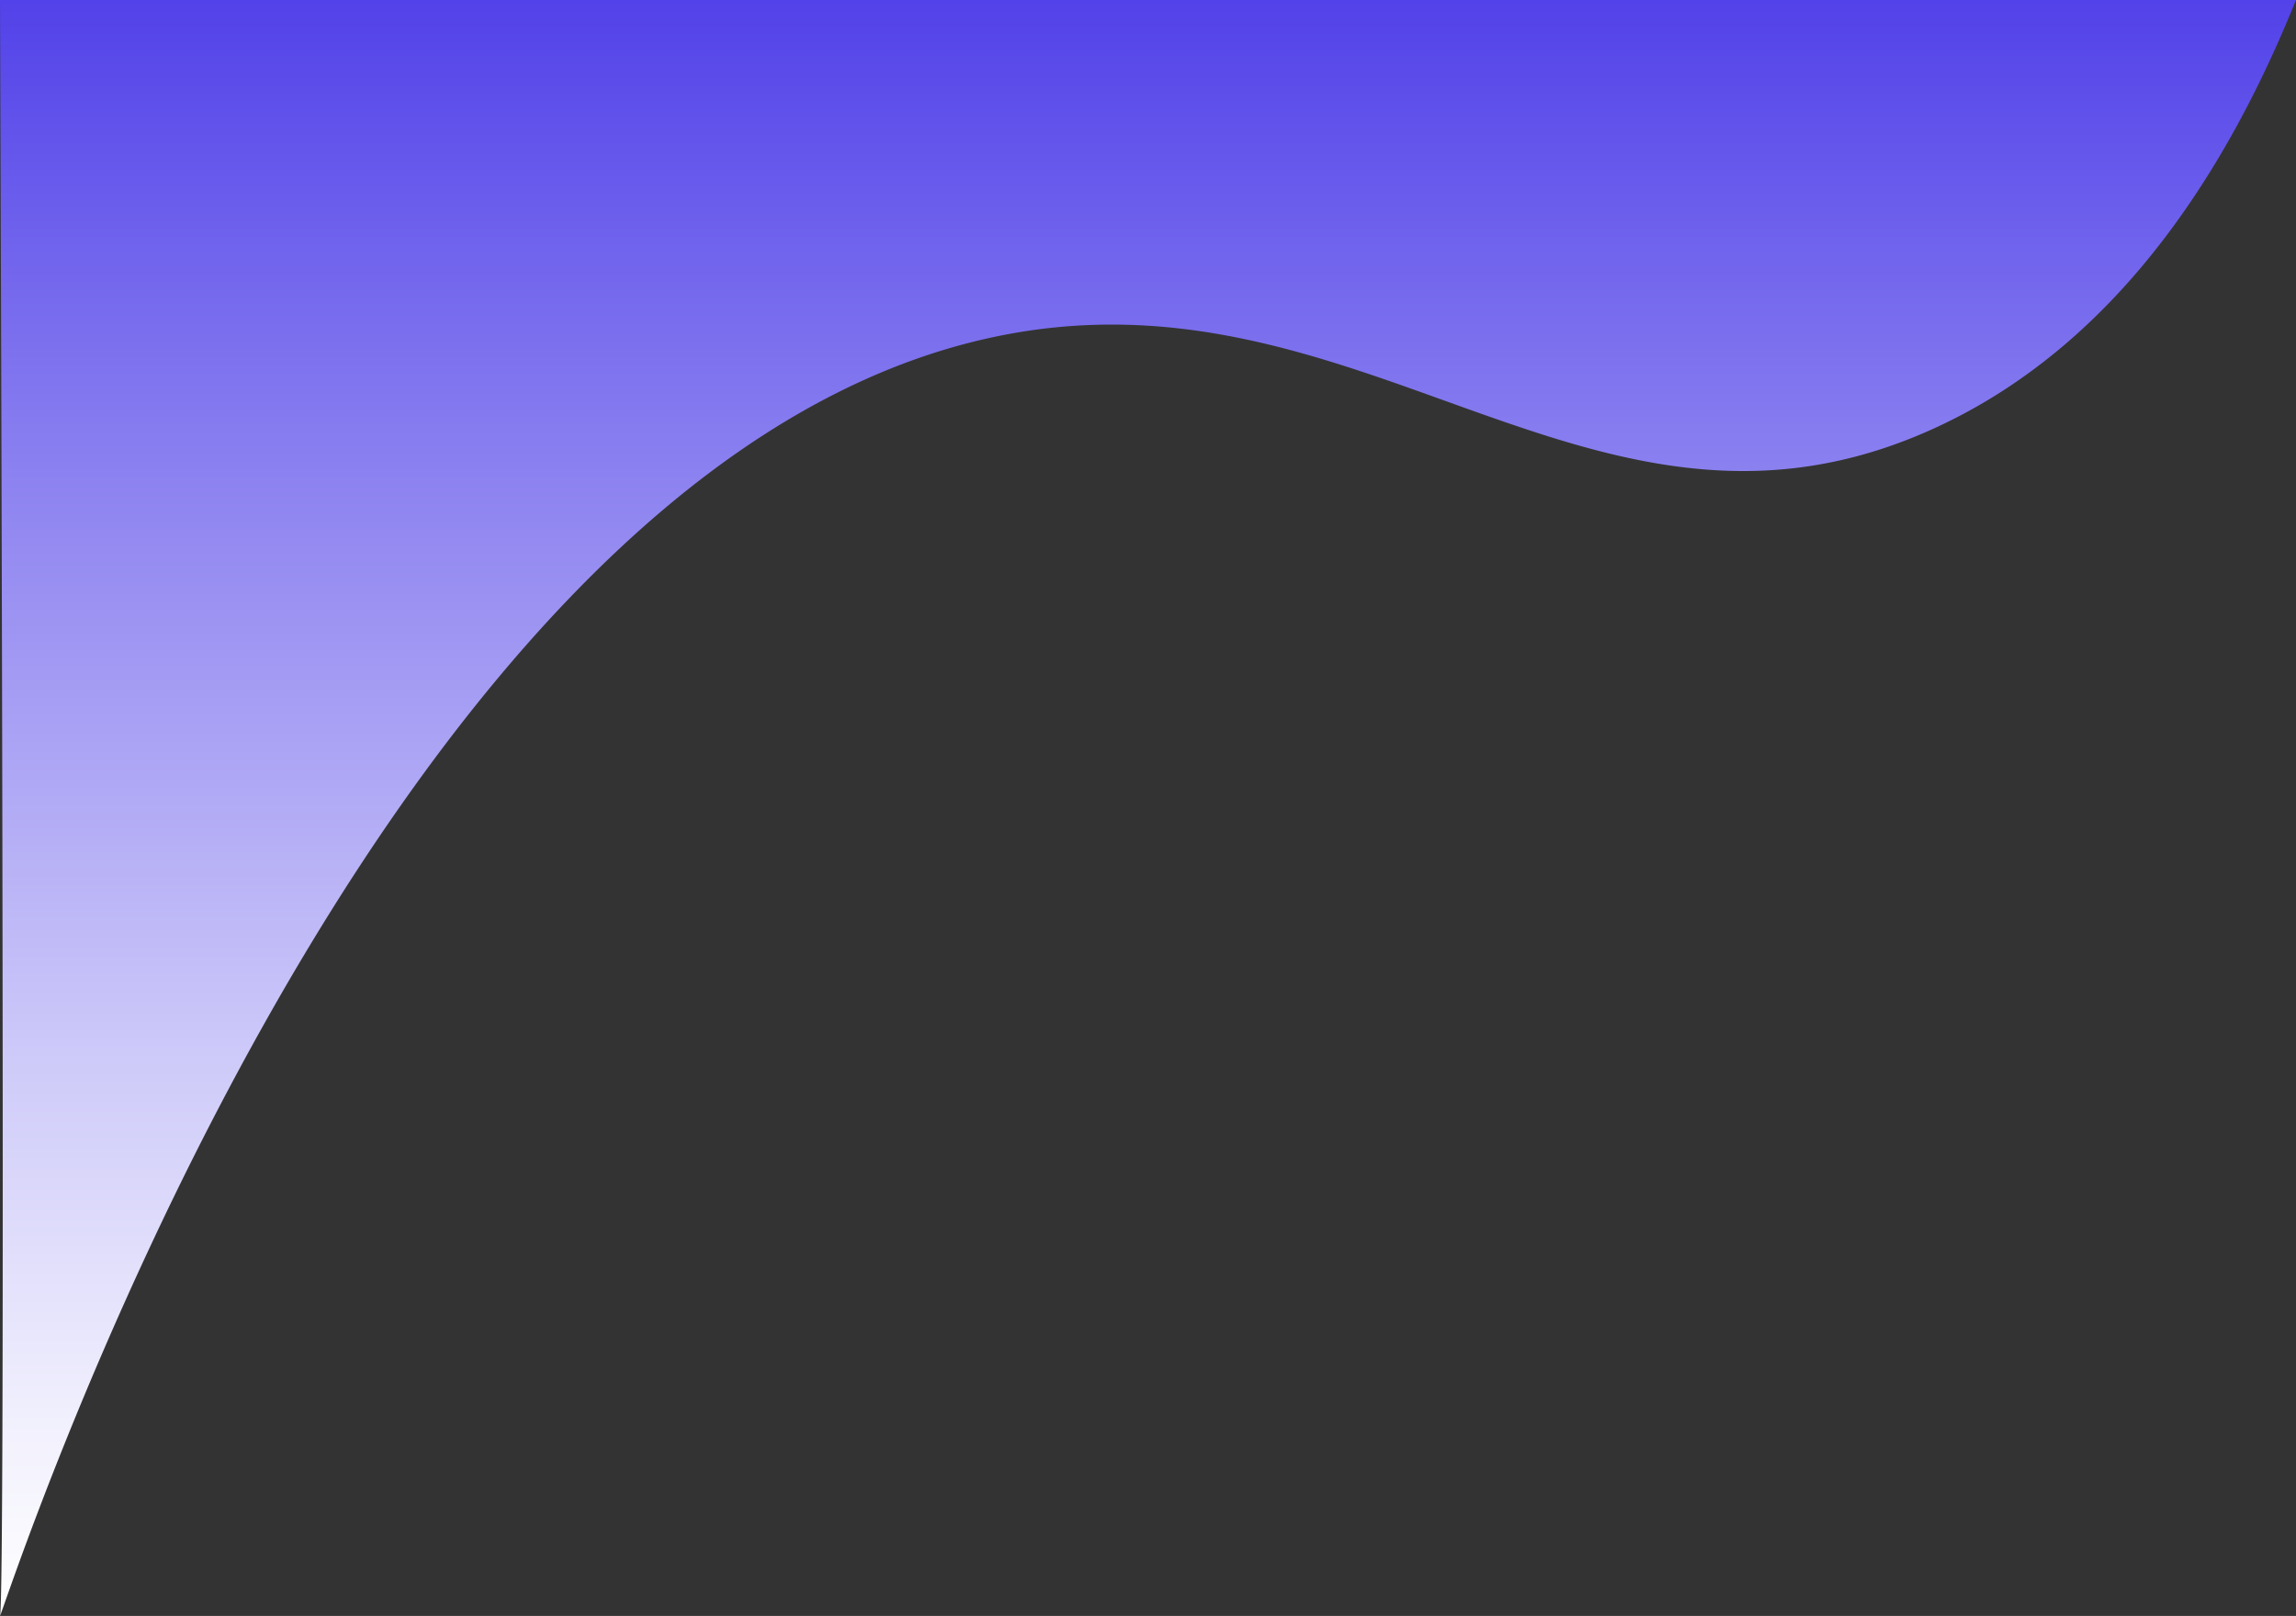 <svg xmlns="http://www.w3.org/2000/svg" xmlns:xlink="http://www.w3.org/1999/xlink" viewBox="0 0 1118.01 787.04"><rect x="0" y="0" width="1118.01" height="787.04" fill="#333333" stroke="none"/><defs><style>.cls-1{fill:url(#Degradado_sin_nombre_7);}</style><linearGradient id="Degradado_sin_nombre_7" x1="559" y1="787.04" x2="559" gradientUnits="userSpaceOnUse"><stop offset="0" stop-color="#fff"/><stop offset="0.12" stop-color="#f1f0fd"/><stop offset="0.35" stop-color="#cdc9f9"/><stop offset="0.67" stop-color="#9389f1"/><stop offset="1" stop-color="#5242e9"/></linearGradient></defs><title>left-top</title><g id="Capa_2" data-name="Capa 2"><g id="Capa_1-2" data-name="Capa 1"><path class="cls-1" d="M0,0S3,780,0,787a.06.06,0,0,0,0,0c1.05.61,177.08-553.39,480-622,182.25-41.3,294.38,119.39,461,44,95-43,147.29-135.34,177-209Z"/></g></g></svg>